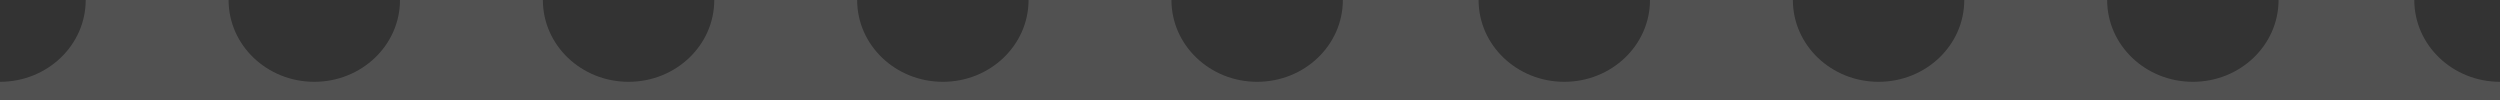 <svg width="350" height="14" viewBox="0 0 350 14" fill="none" xmlns="http://www.w3.org/2000/svg">
<rect x="0" y="0" width="350" height="14" fill="#333333" stroke="none"/>
<path fill-rule="evenodd" clip-rule="evenodd" d="M0 11.454V14H350V11.454C343.373 11.454 338 6.326 338 0H319C319 6.326 313.627 11.454 307 11.454C300.373 11.454 295 6.326 295 0H275C275 6.326 269.627 11.454 263 11.454C256.373 11.454 251 6.326 251 0H231C231 6.326 225.627 11.454 219 11.454C212.373 11.454 207 6.326 207 0H188C188 6.326 182.627 11.454 176 11.454C169.373 11.454 164 6.326 164 0H144C144 6.326 138.627 11.454 132 11.454C125.373 11.454 120 6.326 120 0H100C100 6.326 94.627 11.454 88 11.454C81.373 11.454 76 6.326 76 0H56C56 6.326 50.627 11.454 44 11.454C37.373 11.454 32 6.326 32 0H12C12 6.326 6.627 11.454 0 11.454Z" fill="white" fill-opacity="0.15"/>
</svg>
